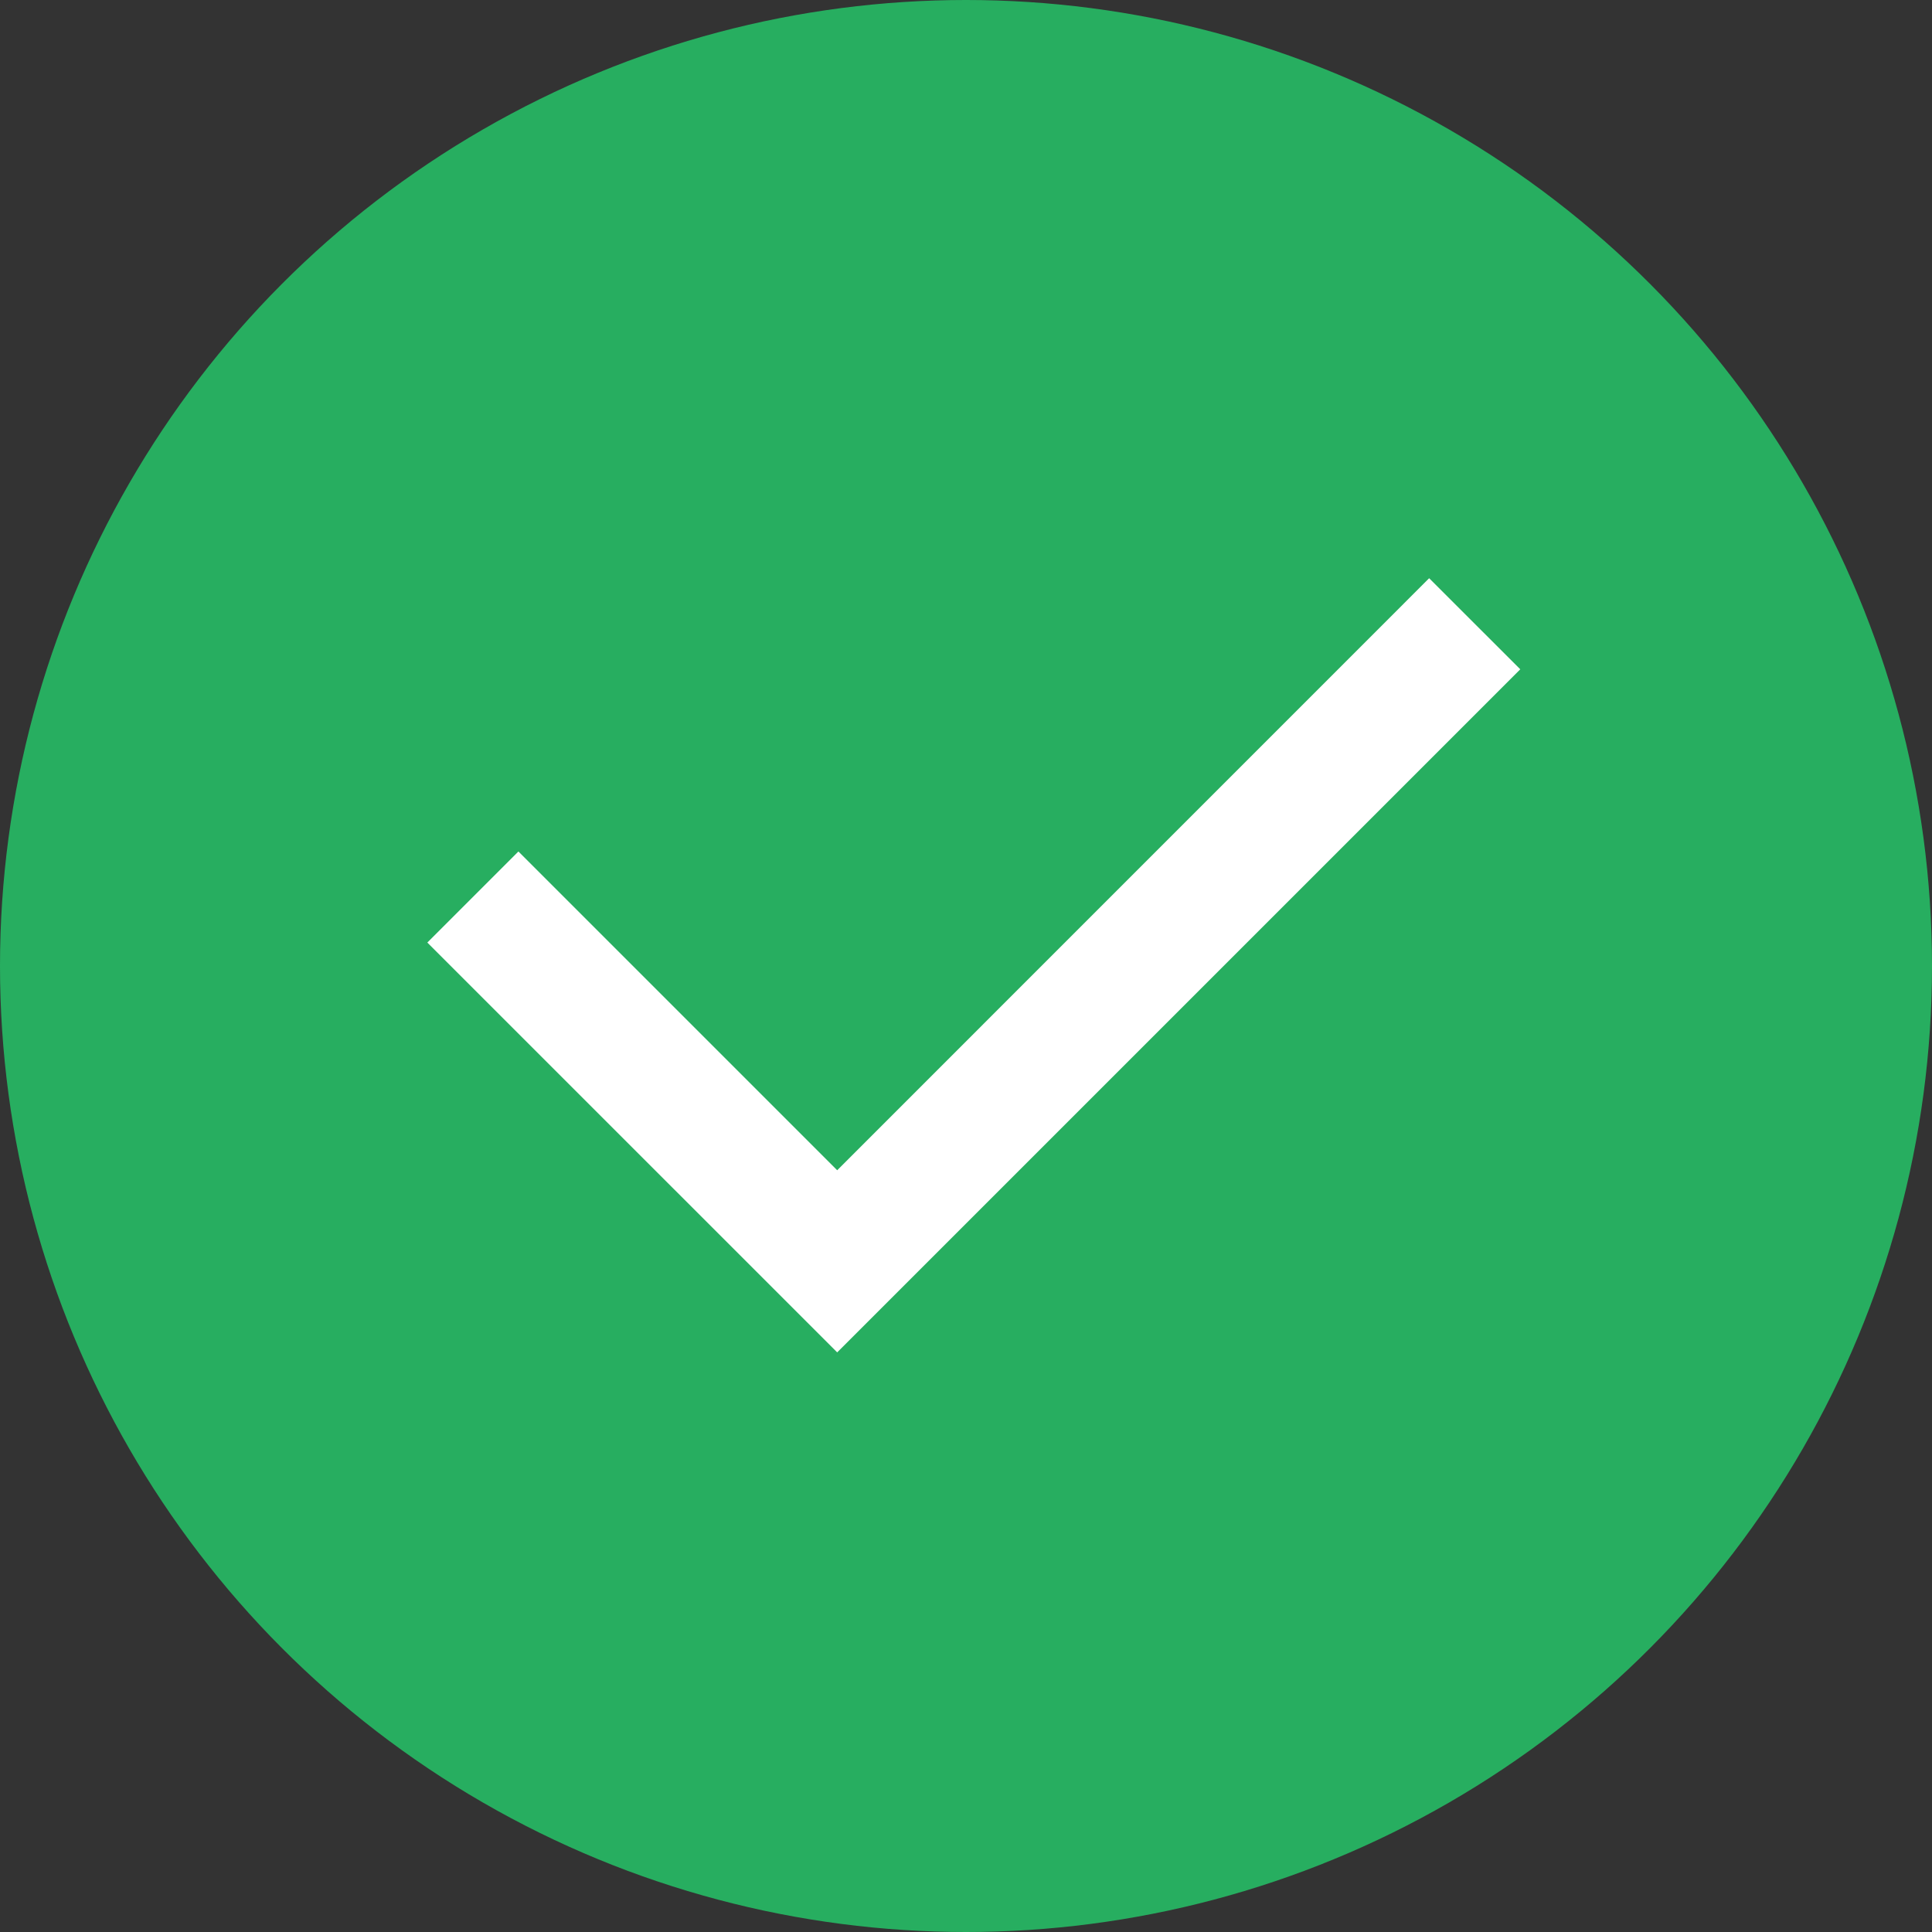 <svg width="80" height="80" viewBox="0 0 80 80" fill="none" xmlns="http://www.w3.org/2000/svg">
<rect x="0" y="0" width="80" height="80" fill="#333333" stroke="none"/>
<circle cx="40" cy="40" r="40" fill="#27AE60"/>
<path d="M34.666 48.458L59.178 23.943L62.951 27.714L34.666 55.999L17.695 39.029L21.466 35.258L34.666 48.458Z" fill="white"/>
</svg>
